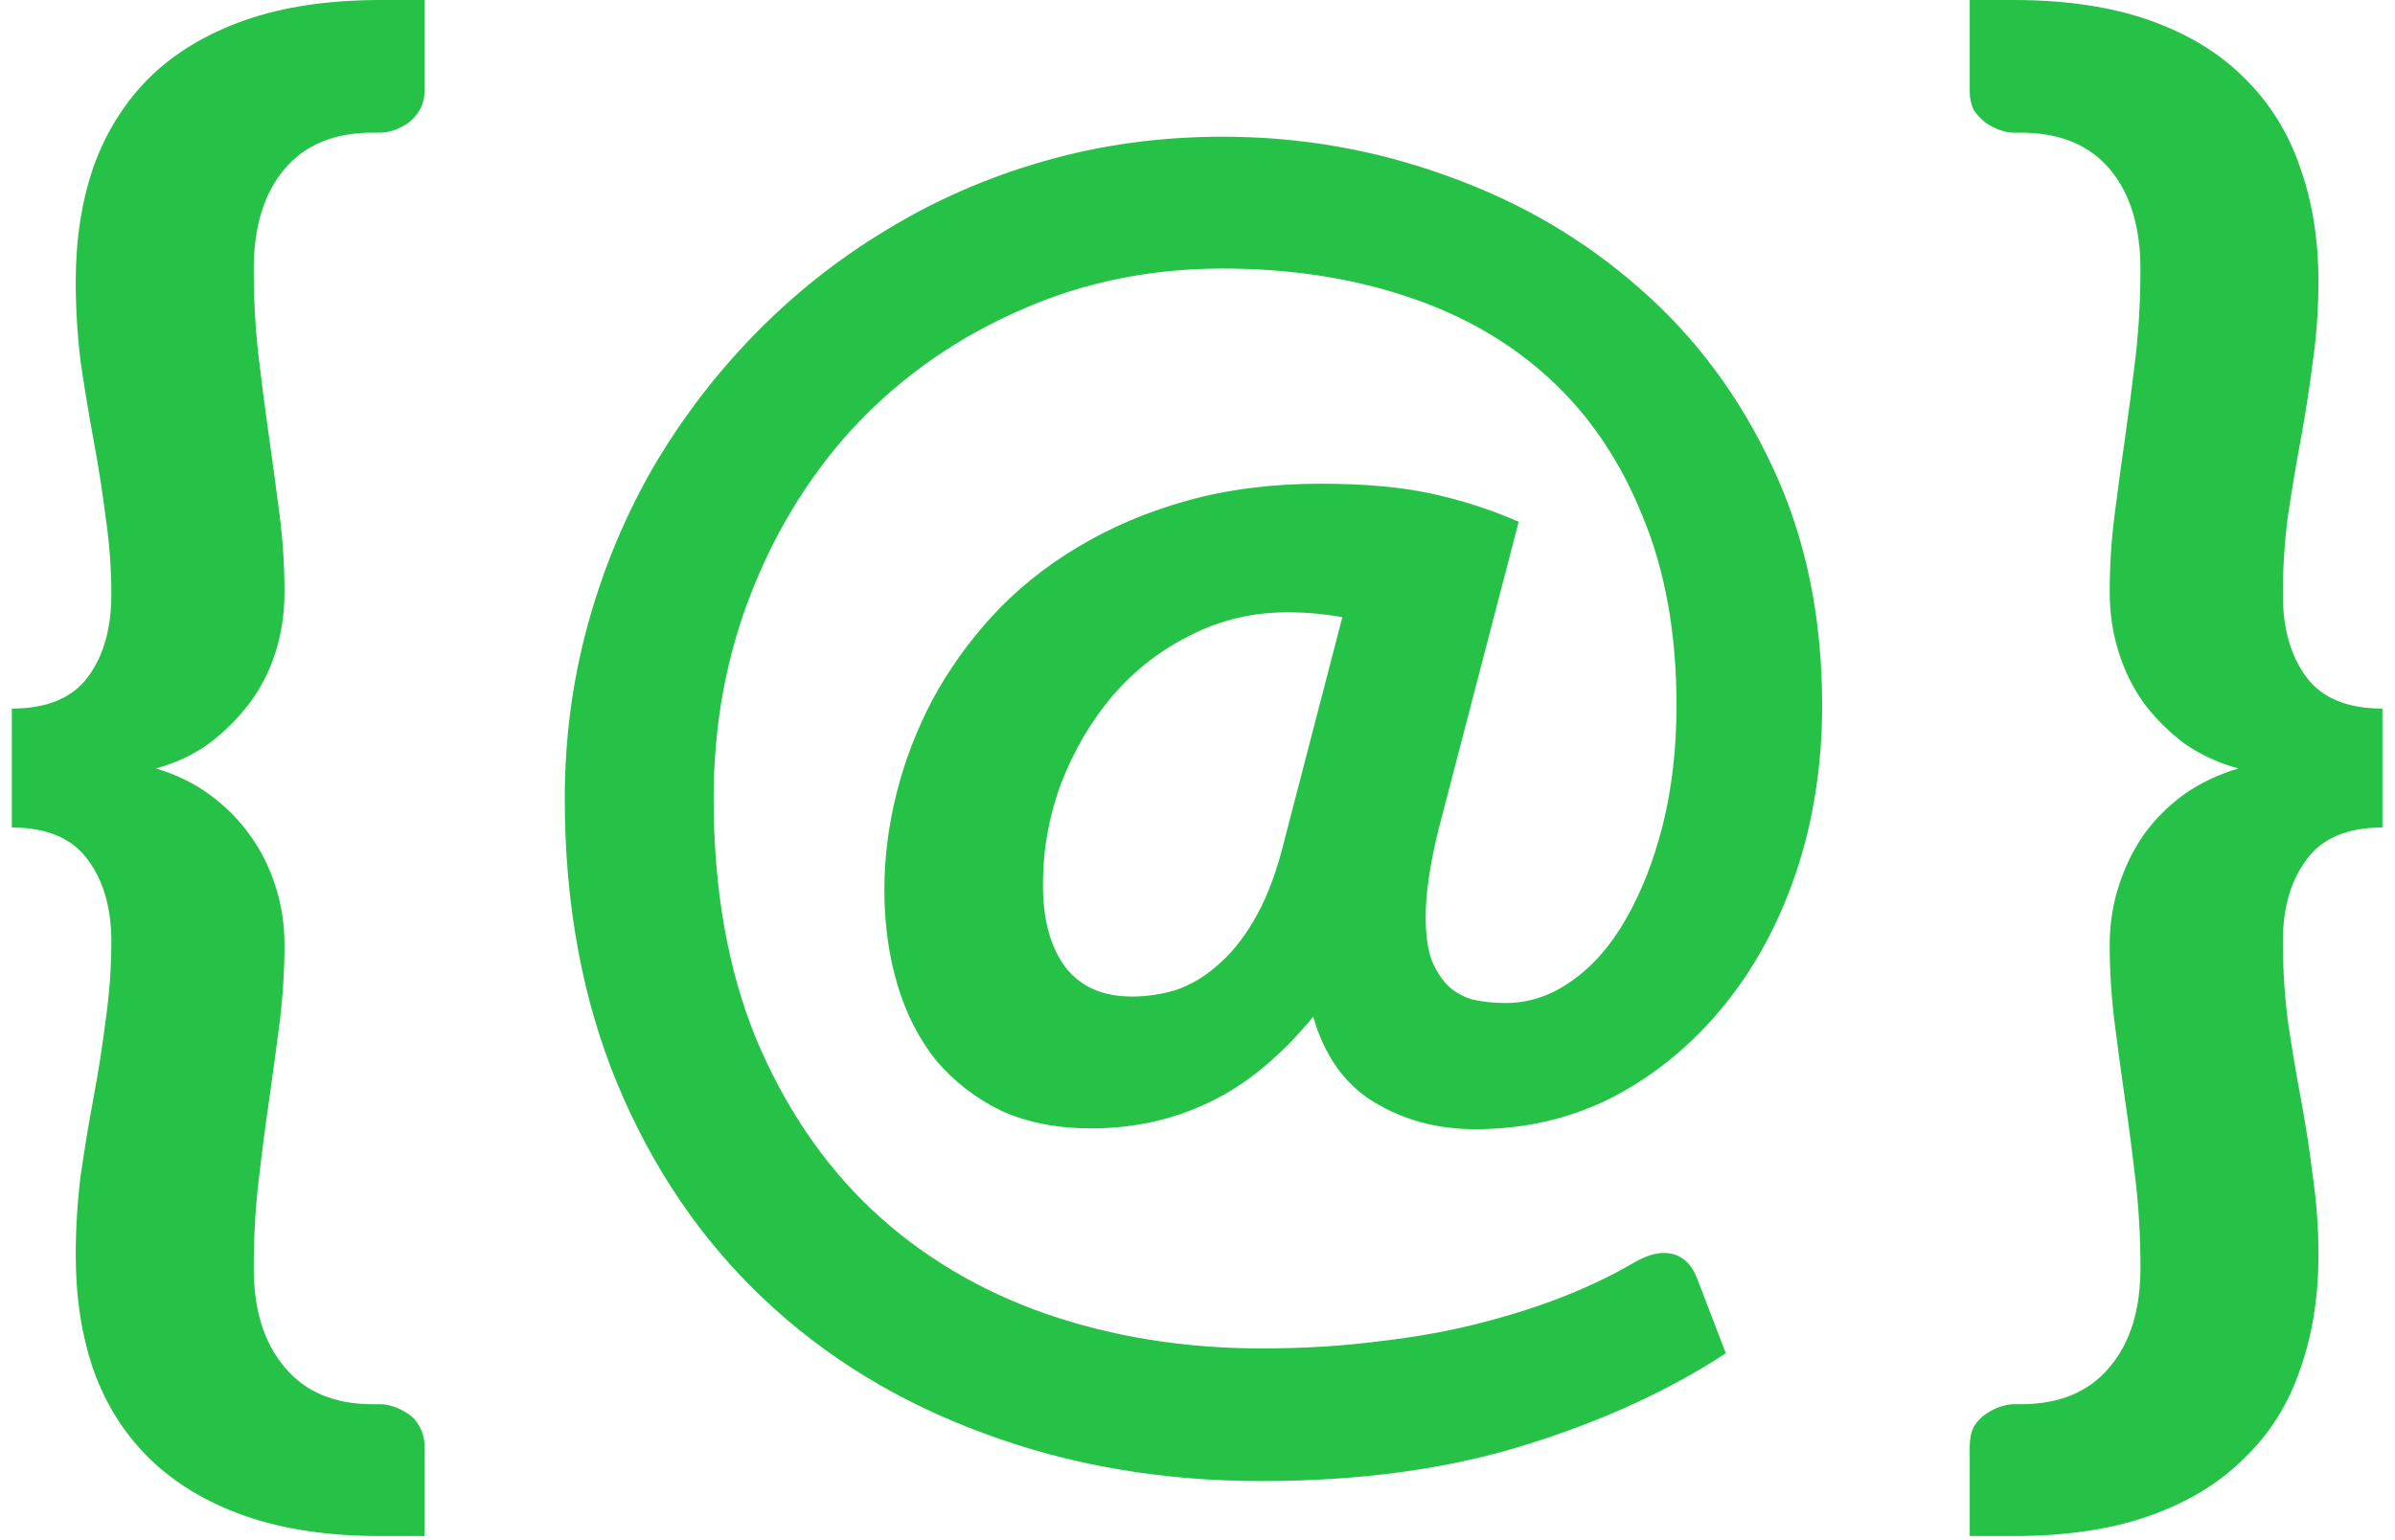 <svg class="logo" width="185" height="119" viewBox="0 0 185 119" fill="none" xmlns="http://www.w3.org/2000/svg">
	<title>Logo</title>
	<g id="Vector">
	<path fill="#26C248" d="M8.6 72.75C8.6 70.167 7.996 68.062 6.788 66.438C5.579 64.771 3.621 63.938 0.913 63.938V54.75C3.621 54.75 5.579 53.938 6.788 52.312C7.996 50.688 8.6 48.562 8.6 45.938C8.6 43.938 8.454 41.958 8.163 40C7.913 38 7.6 36 7.225 34C6.85 31.958 6.517 29.938 6.225 27.938C5.975 25.896 5.85 23.833 5.85 21.75C5.85 18.5 6.308 15.542 7.225 12.875C8.183 10.208 9.621 7.917 11.537 6C13.496 4.083 15.954 2.604 18.913 1.562C21.871 0.521 25.371 0 29.413 0H32.788V7.062C32.788 7.604 32.663 8.083 32.413 8.5C32.204 8.875 31.913 9.208 31.538 9.5C31.163 9.75 30.788 9.938 30.413 10.062C30.038 10.188 29.704 10.25 29.413 10.25H28.788C25.829 10.25 23.558 11.188 21.975 13.062C20.392 14.938 19.6 17.521 19.6 20.812C19.6 23.146 19.725 25.396 19.975 27.562C20.225 29.688 20.496 31.771 20.788 33.812C21.079 35.854 21.35 37.854 21.6 39.812C21.85 41.771 21.975 43.75 21.975 45.75C21.975 47.375 21.746 48.917 21.288 50.375C20.829 51.833 20.163 53.146 19.288 54.312C18.413 55.479 17.371 56.521 16.163 57.438C14.954 58.312 13.579 58.958 12.037 59.375C13.579 59.833 14.954 60.5 16.163 61.375C17.371 62.25 18.413 63.292 19.288 64.5C20.163 65.708 20.829 67.042 21.288 68.5C21.746 69.917 21.975 71.417 21.975 73C21.975 75 21.85 77 21.6 79C21.35 80.958 21.079 82.958 20.788 85C20.496 87 20.225 89.083 19.975 91.25C19.725 93.375 19.6 95.625 19.6 98C19.6 101.208 20.392 103.75 21.975 105.625C23.558 107.542 25.829 108.5 28.788 108.5H29.413C29.704 108.5 30.038 108.562 30.413 108.688C30.788 108.812 31.163 109 31.538 109.25C31.913 109.5 32.204 109.833 32.413 110.25C32.663 110.667 32.788 111.167 32.788 111.75V118.688H29.413C25.371 118.688 21.871 118.167 18.913 117.125C15.954 116.083 13.496 114.604 11.537 112.688C9.621 110.812 8.183 108.542 7.225 105.875C6.308 103.208 5.85 100.25 5.85 97C5.85 94.917 5.975 92.875 6.225 90.875C6.517 88.833 6.85 86.812 7.225 84.812C7.6 82.812 7.913 80.812 8.163 78.812C8.454 76.771 8.6 74.75 8.6 72.75Z"/>
	<path fill="#26C248" d="M176.337 72.75C176.337 74.75 176.462 76.771 176.712 78.812C177.004 80.812 177.337 82.812 177.712 84.812C178.087 86.812 178.4 88.833 178.65 90.875C178.942 92.875 179.087 94.917 179.087 97C179.087 100.25 178.608 103.208 177.65 105.875C176.733 108.542 175.296 110.812 173.337 112.688C171.421 114.604 168.983 116.083 166.025 117.125C163.067 118.167 159.567 118.688 155.525 118.688H152.15V111.75C152.15 111.167 152.254 110.667 152.462 110.25C152.712 109.833 153.025 109.5 153.4 109.25C153.775 109 154.15 108.812 154.525 108.688C154.9 108.562 155.233 108.5 155.525 108.5H156.087C159.087 108.5 161.379 107.542 162.962 105.625C164.546 103.75 165.337 101.208 165.337 98C165.337 95.625 165.212 93.375 164.962 91.25C164.712 89.083 164.442 87 164.15 85C163.858 82.958 163.587 80.958 163.337 79C163.087 77 162.962 75 162.962 73C162.962 71.417 163.192 69.917 163.65 68.5C164.108 67.042 164.754 65.708 165.587 64.5C166.462 63.292 167.504 62.25 168.712 61.375C169.962 60.5 171.358 59.833 172.9 59.375C171.358 58.958 169.962 58.312 168.712 57.438C167.504 56.521 166.462 55.479 165.587 54.312C164.754 53.146 164.108 51.833 163.65 50.375C163.192 48.917 162.962 47.375 162.962 45.75C162.962 43.75 163.087 41.771 163.337 39.812C163.587 37.854 163.858 35.854 164.15 33.812C164.442 31.771 164.712 29.688 164.962 27.562C165.212 25.396 165.337 23.146 165.337 20.812C165.337 17.521 164.546 14.938 162.962 13.062C161.379 11.188 159.087 10.25 156.087 10.25H155.525C155.233 10.25 154.9 10.188 154.525 10.062C154.15 9.938 153.775 9.75 153.4 9.5C153.025 9.208 152.712 8.875 152.462 8.5C152.254 8.083 152.15 7.604 152.15 7.062V0H155.525C159.567 0 163.067 0.521 166.025 1.562C168.983 2.604 171.421 4.083 173.337 6C175.296 7.917 176.733 10.208 177.65 12.875C178.608 15.542 179.087 18.5 179.087 21.75C179.087 23.833 178.942 25.896 178.65 27.938C178.4 29.938 178.087 31.958 177.712 34C177.337 36 177.004 38 176.712 40C176.462 41.958 176.337 43.938 176.337 45.938C176.337 48.562 176.942 50.688 178.15 52.312C179.358 53.938 181.317 54.75 184.025 54.75V63.938C181.317 63.938 179.358 64.771 178.15 66.438C176.942 68.062 176.337 70.167 176.337 72.75Z"/>
	<path fill="#26C248" d="M113.938 87.25C111.062 87.25 108.479 86.562 106.188 85.188C103.896 83.812 102.312 81.604 101.438 78.562C98.896 81.646 96.208 83.854 93.375 85.188C90.583 86.521 87.562 87.188 84.312 87.188C81.646 87.188 79.312 86.729 77.312 85.812C75.354 84.854 73.688 83.562 72.312 81.938C70.979 80.271 69.979 78.312 69.312 76.062C68.646 73.812 68.312 71.375 68.312 68.75C68.312 66.292 68.625 63.812 69.25 61.312C69.875 58.812 70.792 56.417 72 54.125C73.25 51.792 74.792 49.625 76.625 47.625C78.5 45.583 80.688 43.812 83.188 42.312C85.729 40.771 88.562 39.562 91.688 38.688C94.812 37.812 98.271 37.375 102.062 37.375C105.354 37.375 108.167 37.625 110.5 38.125C112.833 38.625 115.104 39.354 117.312 40.312L111.125 64.062C110.458 66.771 110.125 69.042 110.125 70.875C110.125 72.167 110.271 73.25 110.562 74.125C110.896 74.958 111.333 75.646 111.875 76.188C112.417 76.688 113.062 77.042 113.812 77.25C114.604 77.417 115.438 77.5 116.312 77.5C118.104 77.5 119.792 76.938 121.375 75.812C123 74.688 124.396 73.104 125.562 71.062C126.771 68.979 127.729 66.542 128.438 63.75C129.146 60.917 129.5 57.833 129.5 54.5C129.5 48.958 128.625 44.083 126.875 39.875C125.167 35.625 122.771 32.083 119.688 29.25C116.604 26.417 112.896 24.292 108.562 22.875C104.271 21.458 99.562 20.75 94.438 20.75C88.854 20.75 83.667 21.812 78.875 23.938C74.083 26.021 69.917 28.896 66.375 32.562C62.875 36.229 60.125 40.562 58.125 45.562C56.125 50.562 55.125 55.938 55.125 61.688C55.125 68.688 56.208 74.854 58.375 80.188C60.583 85.479 63.583 89.917 67.375 93.5C71.167 97.042 75.625 99.708 80.75 101.5C85.917 103.292 91.479 104.188 97.438 104.188C100.729 104.188 103.792 104 106.625 103.625C109.5 103.292 112.125 102.812 114.5 102.188C116.917 101.562 119.104 100.854 121.062 100.062C123.021 99.271 124.771 98.417 126.312 97.5C127.146 97.042 127.875 96.812 128.5 96.812C129.75 96.812 130.625 97.5 131.125 98.875L133.312 104.562C128.854 107.479 123.646 109.854 117.688 111.688C111.771 113.521 105.021 114.438 97.438 114.438C89.729 114.438 82.583 113.208 76 110.75C69.417 108.333 63.729 104.854 58.938 100.312C54.146 95.771 50.396 90.25 47.688 83.75C44.979 77.208 43.625 69.854 43.625 61.688C43.625 57.104 44.208 52.667 45.375 48.375C46.542 44.083 48.208 40.042 50.375 36.25C52.583 32.458 55.208 29 58.25 25.875C61.333 22.708 64.75 20 68.5 17.75C72.25 15.458 76.312 13.688 80.688 12.438C85.062 11.188 89.646 10.562 94.438 10.562C100.479 10.562 106.292 11.583 111.875 13.625C117.458 15.625 122.396 18.521 126.688 22.312C130.979 26.062 134.396 30.667 136.938 36.125C139.479 41.542 140.75 47.667 140.75 54.5C140.75 59.083 140.083 63.375 138.75 67.375C137.417 71.333 135.542 74.792 133.125 77.75C130.708 80.708 127.875 83.042 124.625 84.75C121.375 86.417 117.812 87.25 113.938 87.25ZM87.438 77C88.562 77 89.688 76.833 90.812 76.5C91.938 76.125 93 75.5 94 74.625C95.042 73.75 95.979 72.604 96.812 71.188C97.688 69.729 98.417 67.917 99 65.75L103.688 47.688C102.312 47.438 100.896 47.312 99.438 47.312C96.771 47.312 94.292 47.896 92 49.062C89.708 50.188 87.708 51.729 86 53.688C84.333 55.646 83 57.896 82 60.438C81.042 62.979 80.562 65.625 80.562 68.375C80.562 71.083 81.146 73.208 82.312 74.75C83.479 76.25 85.188 77 87.438 77Z"/>
	</g>
</svg>
